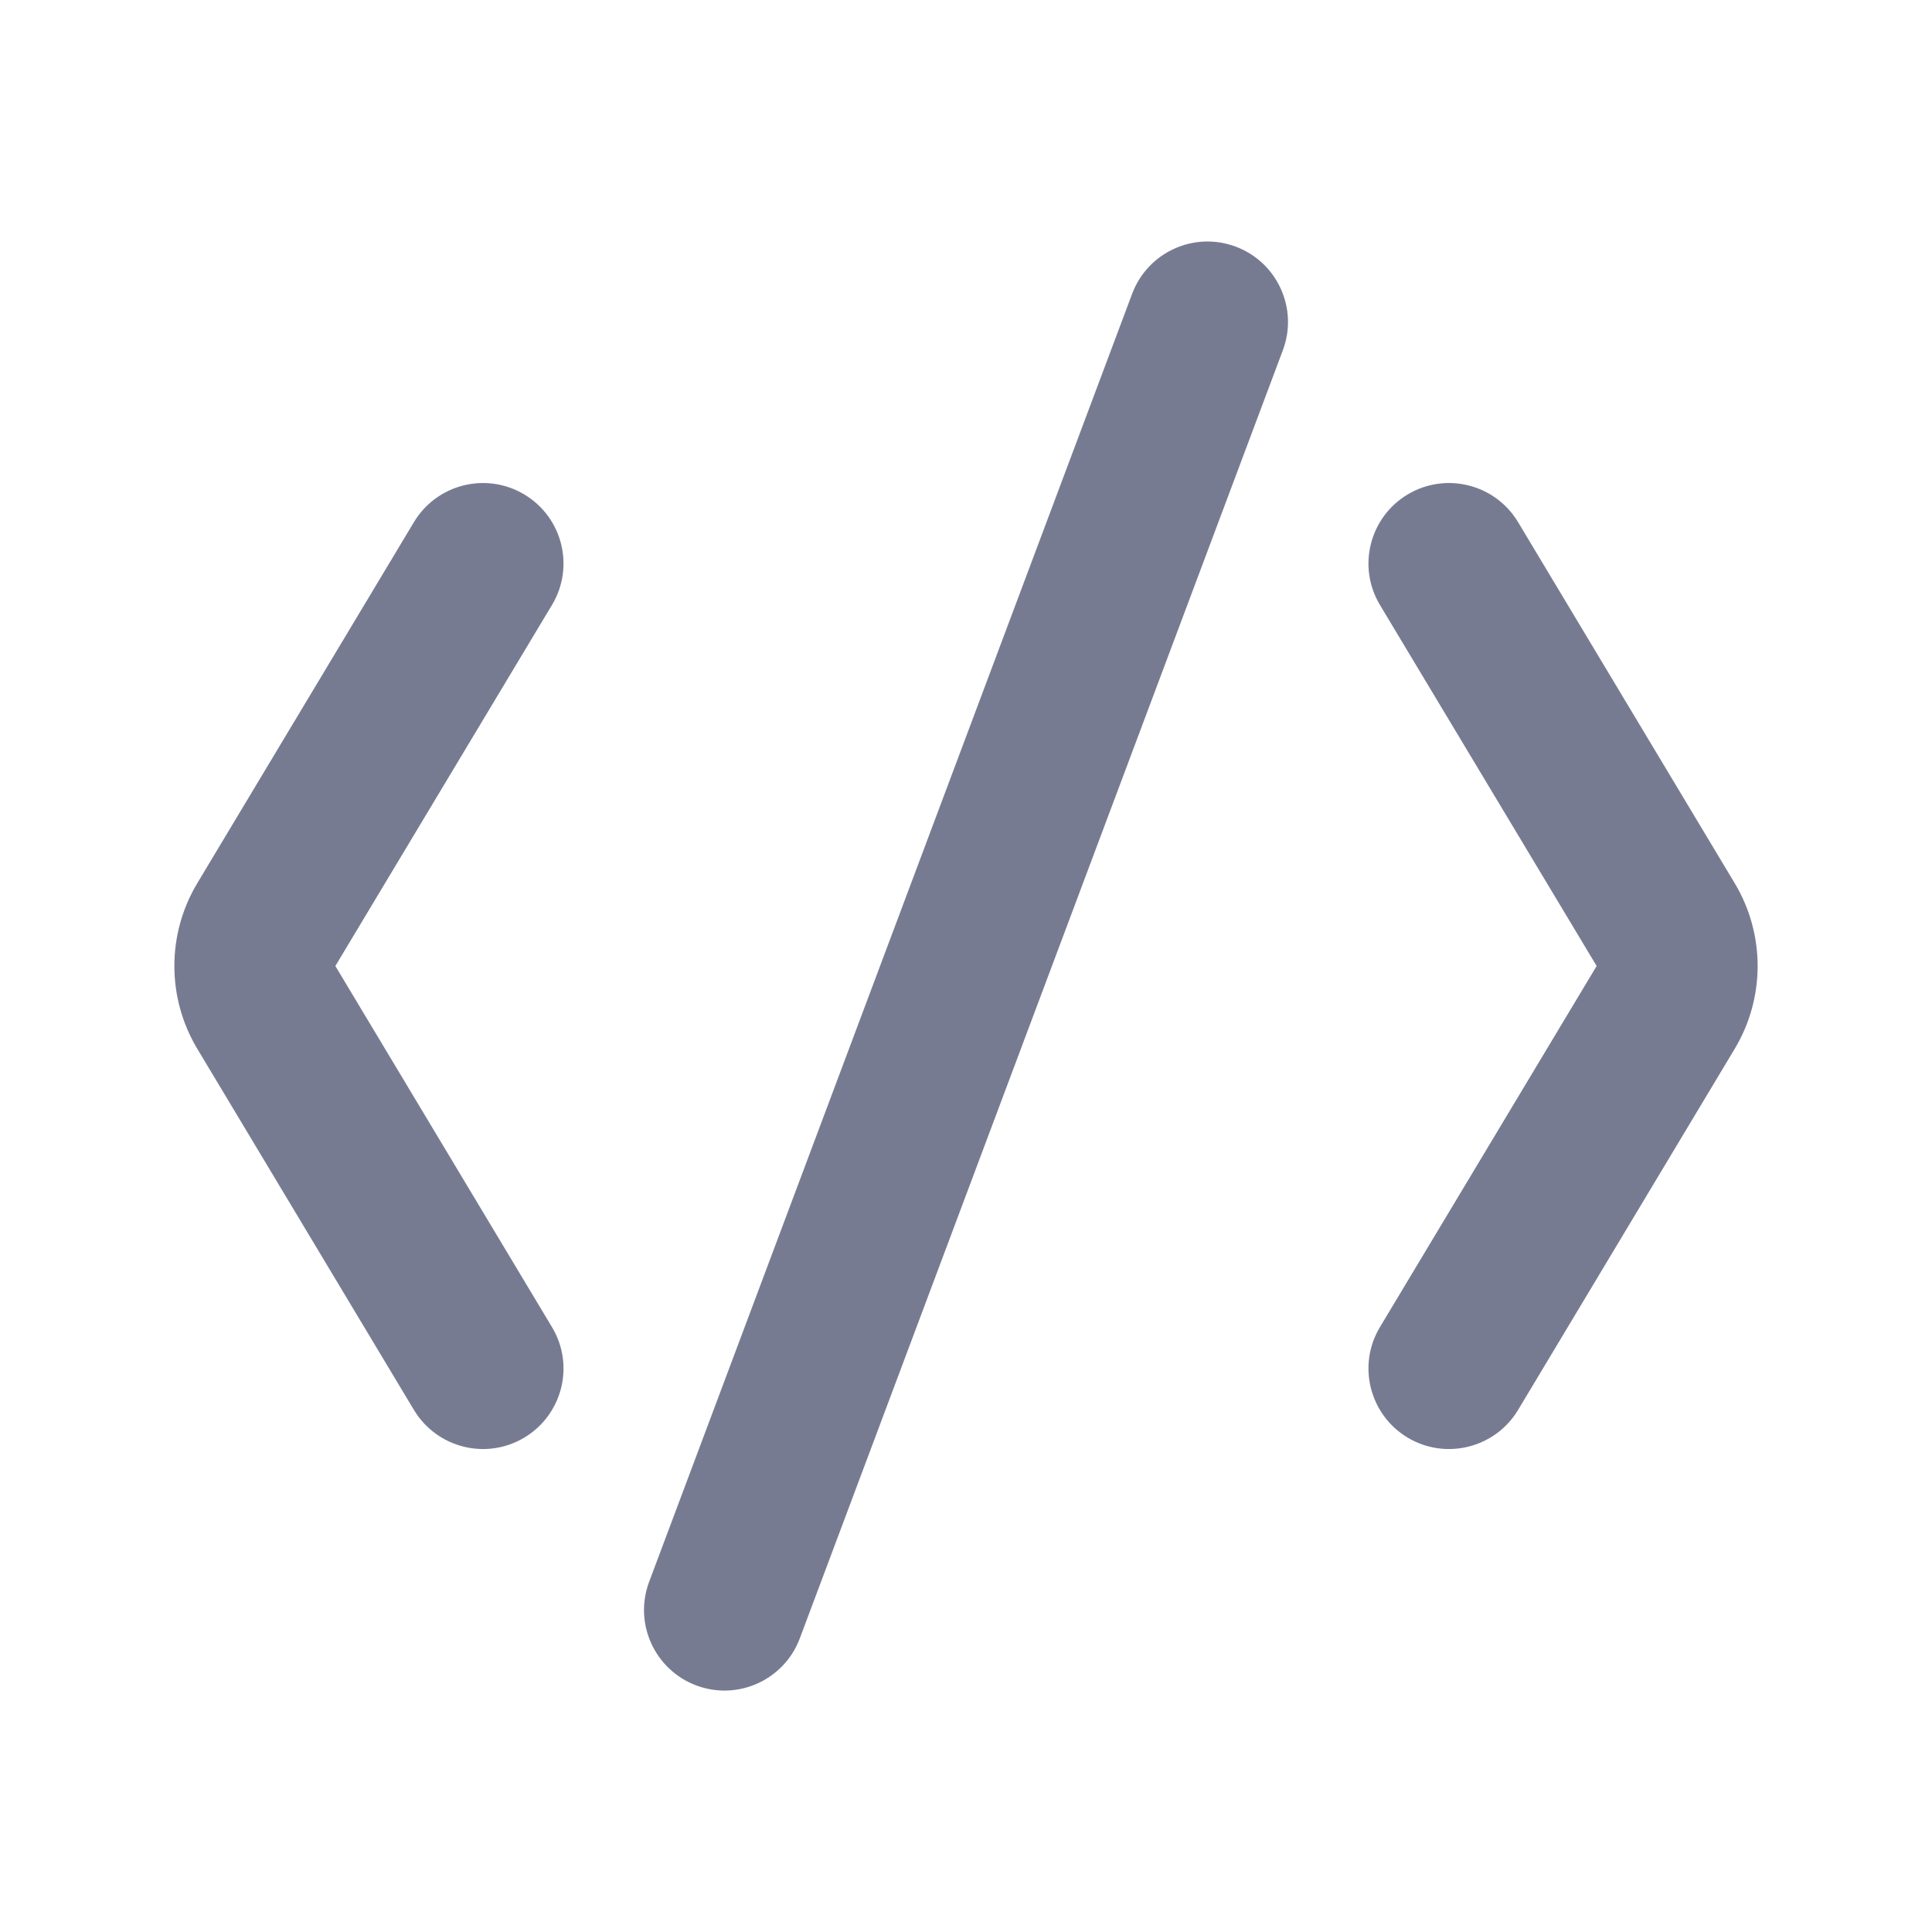 <svg width="24" height="24" viewBox="0 0 24 24" fill="none" xmlns="http://www.w3.org/2000/svg">
<path fill-rule="evenodd" clip-rule="evenodd" d="M15.351 3.064C15.868 3.258 16.13 3.834 15.936 4.351L9.936 20.351C9.742 20.869 9.166 21.131 8.649 20.937C8.132 20.743 7.87 20.166 8.064 19.649L14.064 3.649C14.258 3.132 14.834 2.87 15.351 3.064Z" fill="#777B92"/>
<path fill-rule="evenodd" clip-rule="evenodd" d="M6.514 6.143C6.988 6.427 7.142 7.041 6.857 7.515L4.166 12L6.857 16.486C7.142 16.959 6.988 17.573 6.514 17.858C6.041 18.142 5.427 17.988 5.142 17.515L2.451 13.029C2.071 12.396 2.071 11.604 2.451 10.971L5.142 6.486C5.427 6.012 6.041 5.859 6.514 6.143Z" fill="#777B92"/>
<path fill-rule="evenodd" clip-rule="evenodd" d="M18.858 6.486L21.549 10.971C21.929 11.604 21.929 12.396 21.549 13.029L18.858 17.515C18.573 17.988 17.959 18.142 17.485 17.858C17.012 17.573 16.858 16.959 17.142 16.486L19.834 12L17.142 7.515C16.858 7.041 17.012 6.427 17.485 6.143C17.959 5.859 18.573 6.012 18.858 6.486Z" fill="#777B92"/>
</svg>
